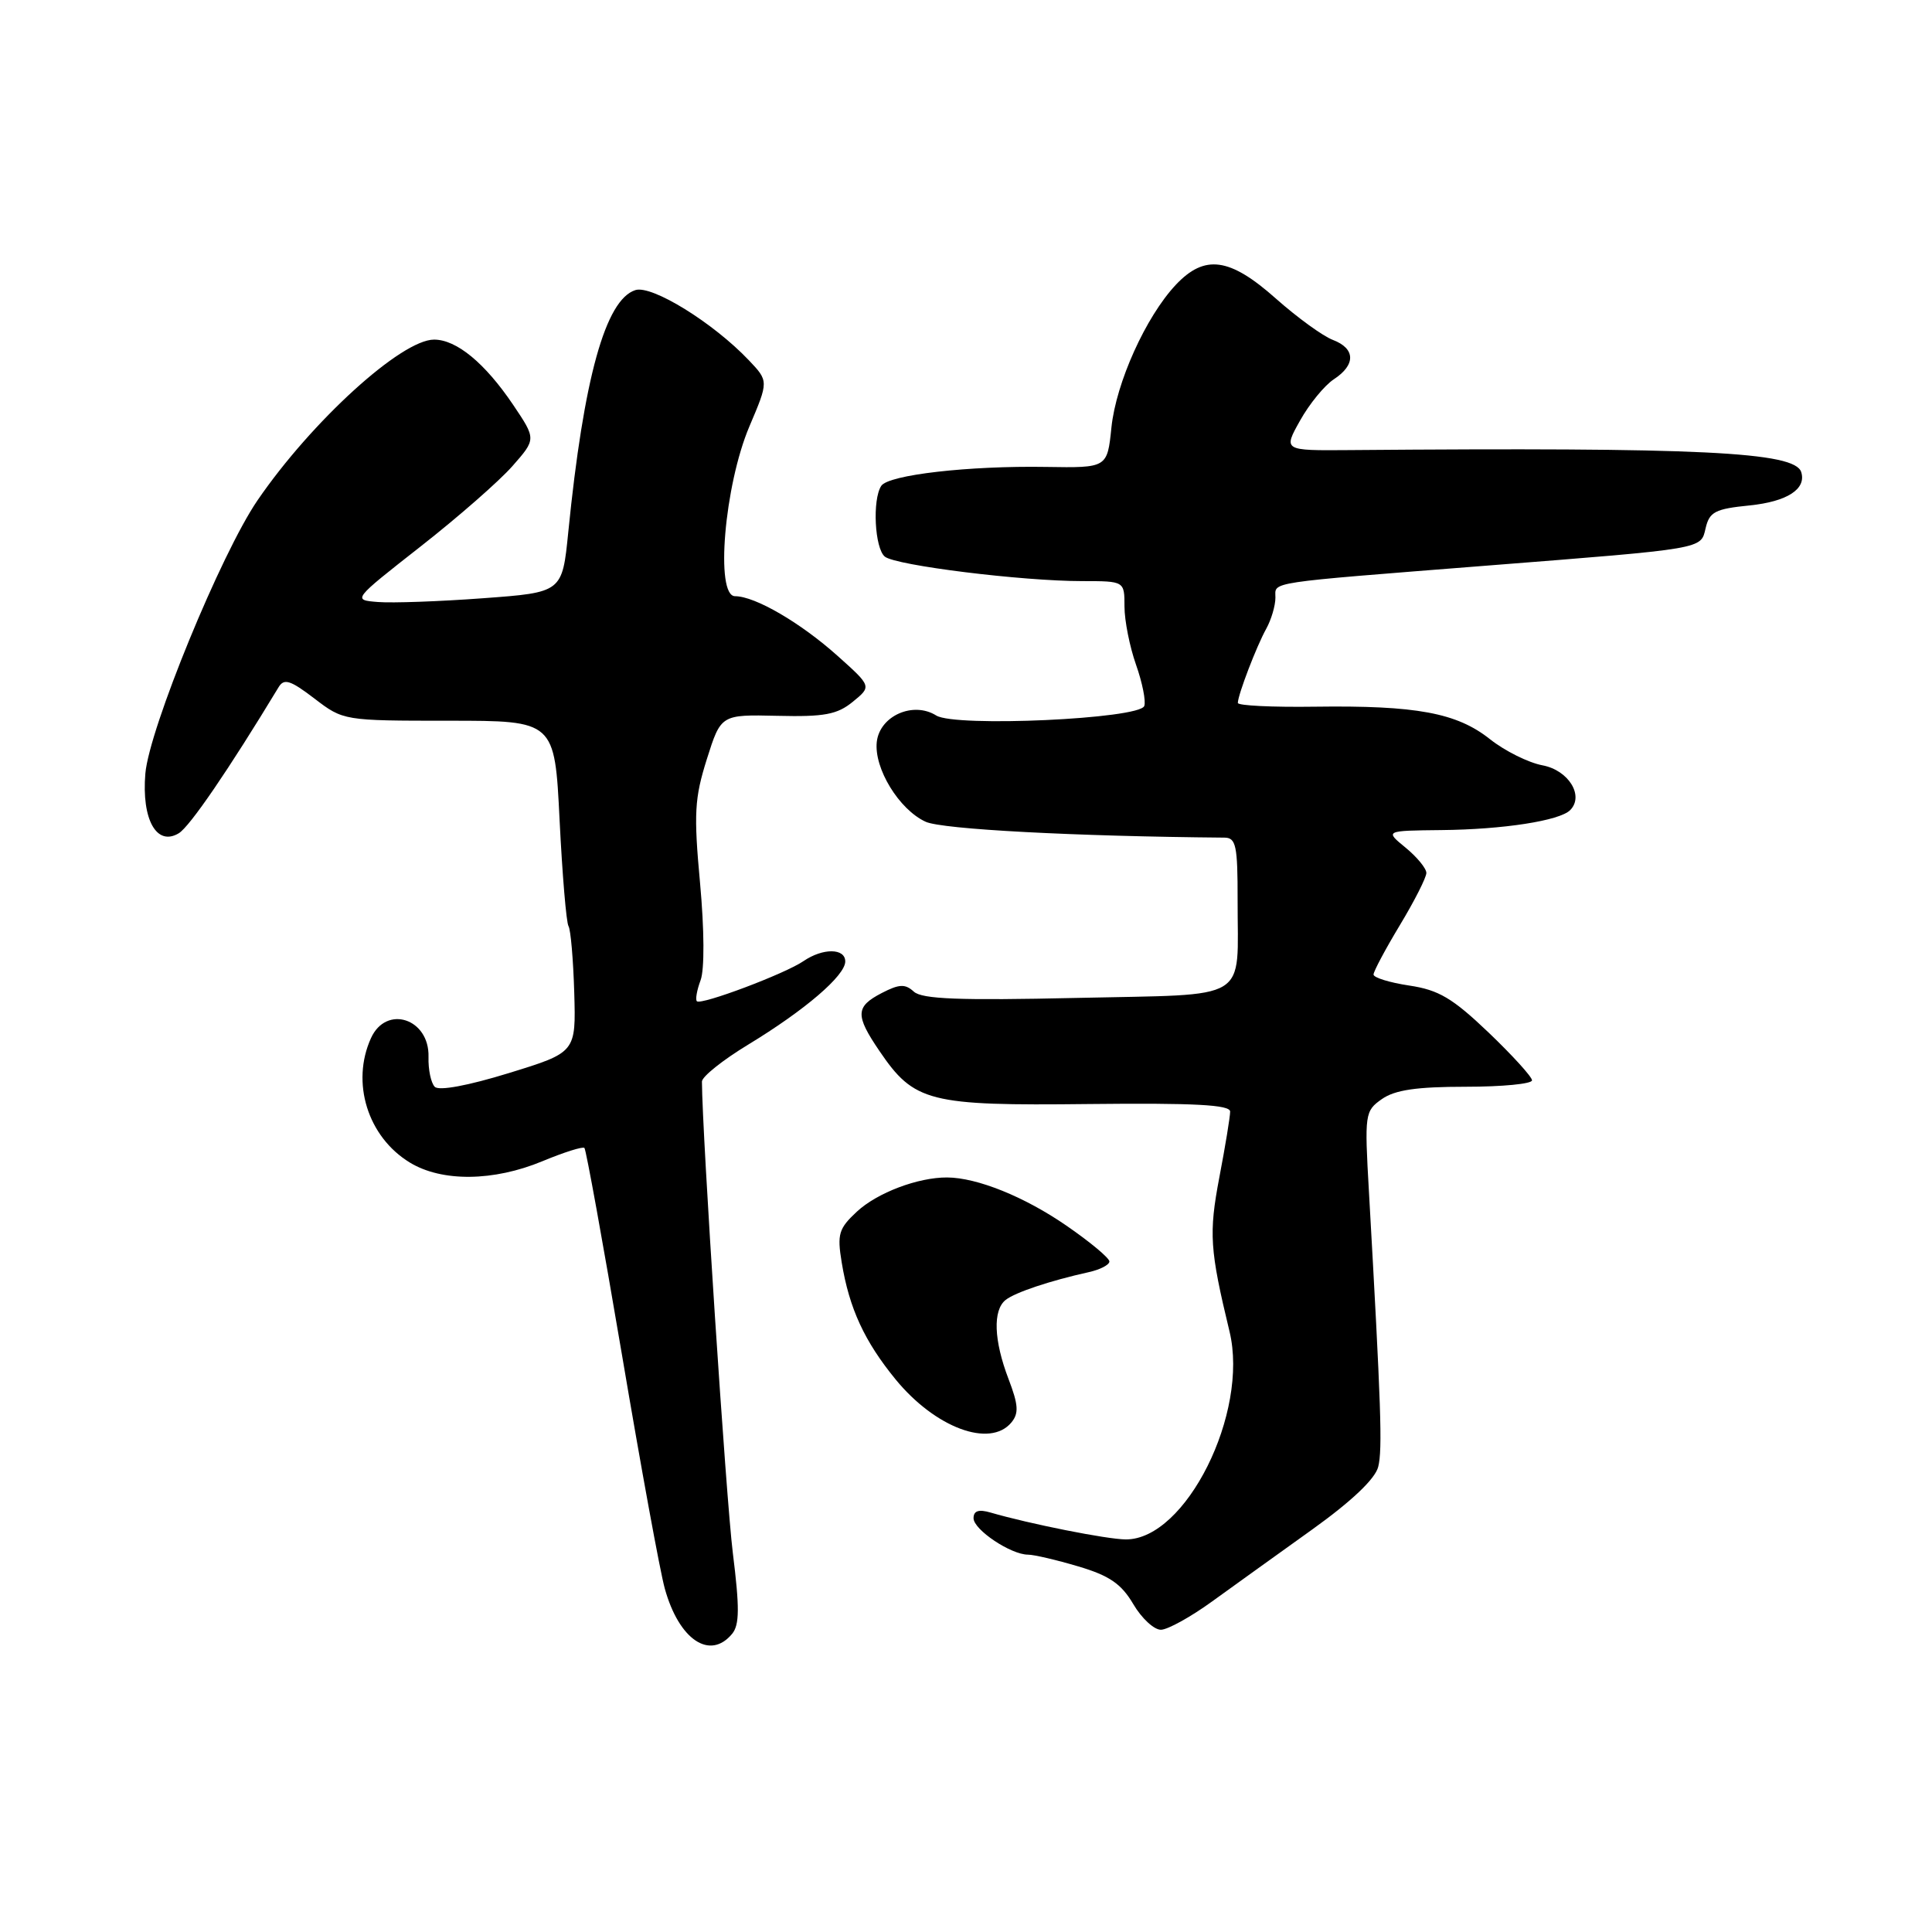 <?xml version="1.0" encoding="UTF-8" standalone="no"?>
<!DOCTYPE svg PUBLIC "-//W3C//DTD SVG 1.1//EN" "http://www.w3.org/Graphics/SVG/1.1/DTD/svg11.dtd" >
<svg xmlns="http://www.w3.org/2000/svg" xmlns:xlink="http://www.w3.org/1999/xlink" version="1.1" viewBox="0 0 256 256">
 <g >
 <path fill="currentColor"
d=" M 97.01 216.49 C 97.99 215.30 98.01 213.04 97.10 205.74 C 96.22 198.69 93.04 150.28 93.01 143.32 C 93.00 142.67 95.77 140.46 99.15 138.41 C 106.66 133.85 112.00 129.27 112.00 127.40 C 112.00 125.62 109.03 125.60 106.47 127.35 C 104.05 129.02 92.89 133.22 92.34 132.67 C 92.12 132.46 92.34 131.20 92.83 129.89 C 93.36 128.48 93.33 123.21 92.76 117.00 C 91.91 107.79 92.03 105.77 93.66 100.59 C 95.53 94.68 95.53 94.68 103.01 94.85 C 109.23 95.00 110.93 94.68 113.00 92.99 C 115.50 90.95 115.50 90.95 111.00 86.92 C 106.09 82.52 100.05 79.00 97.40 79.00 C 94.74 79.00 95.98 64.32 99.30 56.50 C 101.85 50.50 101.85 50.50 99.22 47.73 C 94.51 42.77 86.38 37.74 84.19 38.44 C 80.23 39.70 77.34 50.09 75.30 70.50 C 74.50 78.50 74.50 78.50 64.00 79.27 C 58.22 79.70 51.97 79.92 50.09 79.77 C 46.69 79.50 46.69 79.50 55.72 72.42 C 60.69 68.53 66.17 63.73 67.90 61.76 C 71.05 58.18 71.05 58.18 67.98 53.62 C 64.25 48.10 60.49 45.00 57.52 45.00 C 53.18 45.00 41.28 55.84 34.12 66.30 C 29.29 73.36 19.77 96.56 19.26 102.50 C 18.75 108.59 20.76 112.18 23.69 110.41 C 25.15 109.52 30.28 102.02 36.92 91.05 C 37.64 89.86 38.48 90.13 41.65 92.55 C 45.49 95.49 45.54 95.50 59.50 95.50 C 73.50 95.50 73.50 95.50 74.15 108.69 C 74.51 115.94 75.04 122.25 75.33 122.72 C 75.62 123.19 75.96 127.15 76.09 131.51 C 76.32 139.45 76.32 139.45 67.42 142.19 C 62.03 143.85 58.17 144.57 57.61 144.01 C 57.11 143.51 56.73 141.72 56.78 140.05 C 56.92 134.97 51.19 133.09 49.16 137.55 C 46.48 143.44 48.72 150.64 54.30 154.04 C 58.54 156.63 65.40 156.56 71.89 153.86 C 74.73 152.68 77.23 151.89 77.44 152.11 C 77.66 152.33 79.89 164.65 82.41 179.50 C 84.92 194.35 87.47 208.30 88.09 210.50 C 89.97 217.28 94.07 220.04 97.01 216.49 Z  M 160.61 212.20 C 163.43 210.17 169.39 205.87 173.87 202.67 C 179.10 198.92 182.23 195.95 182.62 194.36 C 183.20 192.08 183.00 186.34 181.39 157.88 C 180.80 147.57 180.85 147.22 183.11 145.63 C 184.84 144.42 187.72 144.00 194.22 144.00 C 199.05 144.00 203.00 143.62 203.00 143.15 C 203.00 142.69 200.40 139.83 197.23 136.80 C 192.47 132.26 190.63 131.17 186.73 130.59 C 184.13 130.20 182.00 129.54 182.00 129.13 C 182.00 128.72 183.57 125.77 185.50 122.57 C 187.43 119.37 189.00 116.27 189.00 115.67 C 189.00 115.07 187.76 113.56 186.25 112.32 C 183.50 110.07 183.50 110.07 191.00 109.99 C 199.18 109.91 206.65 108.75 208.05 107.35 C 209.94 105.46 207.85 102.06 204.39 101.41 C 202.52 101.06 199.39 99.50 197.42 97.94 C 193.03 94.45 187.66 93.46 174.25 93.64 C 168.61 93.72 164.01 93.50 164.02 93.14 C 164.04 92.03 166.51 85.60 167.78 83.32 C 168.45 82.11 169.00 80.25 169.00 79.18 C 169.00 77.04 167.38 77.29 197.00 74.95 C 226.02 72.67 225.35 72.78 226.00 70.00 C 226.51 67.82 227.25 67.43 231.85 66.97 C 236.81 66.46 239.38 64.80 238.67 62.55 C 237.82 59.87 225.38 59.26 178.77 59.64 C 170.03 59.71 170.03 59.71 172.27 55.72 C 173.49 53.53 175.51 51.06 176.75 50.25 C 179.67 48.33 179.61 46.18 176.61 45.04 C 175.29 44.54 171.90 42.08 169.07 39.57 C 162.94 34.12 159.63 33.67 155.79 37.75 C 151.82 41.99 147.89 50.70 147.27 56.64 C 146.72 62.00 146.72 62.00 138.61 61.87 C 128.34 61.70 117.72 62.92 116.77 64.38 C 115.57 66.21 115.90 72.67 117.25 73.76 C 118.72 74.93 135.39 77.00 143.42 77.00 C 149.00 77.00 149.00 77.00 149.00 80.37 C 149.00 82.23 149.69 85.70 150.53 88.08 C 151.37 90.46 151.86 92.92 151.62 93.55 C 150.96 95.27 126.59 96.38 124.06 94.81 C 121.00 92.89 116.58 94.85 116.18 98.29 C 115.78 101.79 119.13 107.28 122.66 108.89 C 124.86 109.89 142.42 110.82 162.25 110.99 C 163.78 111.00 164.00 112.06 163.99 119.25 C 163.96 132.95 166.03 131.70 142.66 132.23 C 127.11 132.58 122.18 132.39 121.09 131.40 C 119.94 130.35 119.16 130.38 116.84 131.58 C 113.35 133.39 113.30 134.51 116.53 139.26 C 121.14 146.04 123.06 146.53 144.25 146.29 C 158.34 146.14 163.00 146.39 163.00 147.29 C 163.00 147.96 162.36 151.88 161.57 156.00 C 160.16 163.45 160.30 165.57 162.92 176.44 C 165.52 187.21 157.12 204.03 149.17 203.98 C 146.69 203.97 136.40 201.92 131.25 200.42 C 129.68 199.96 129.00 200.19 129.00 201.17 C 129.00 202.69 133.94 206.00 136.22 206.00 C 137.00 206.00 140.00 206.70 142.89 207.56 C 147.00 208.78 148.58 209.86 150.17 212.56 C 151.28 214.45 152.94 215.98 153.85 215.95 C 154.76 215.92 157.80 214.24 160.61 212.20 Z  M 134.01 188.49 C 135.02 187.27 134.95 186.16 133.63 182.71 C 131.68 177.60 131.54 173.61 133.25 172.25 C 134.51 171.25 139.15 169.70 144.25 168.57 C 145.76 168.24 147.00 167.60 147.00 167.15 C 147.00 166.70 144.45 164.57 141.33 162.42 C 135.77 158.58 129.48 156.04 125.50 156.02 C 121.64 156.00 116.25 158.04 113.55 160.54 C 111.13 162.79 110.91 163.52 111.53 167.28 C 112.53 173.38 114.55 177.74 118.68 182.79 C 123.94 189.20 131.18 191.89 134.01 188.49 Z "/>
</g>
</svg>